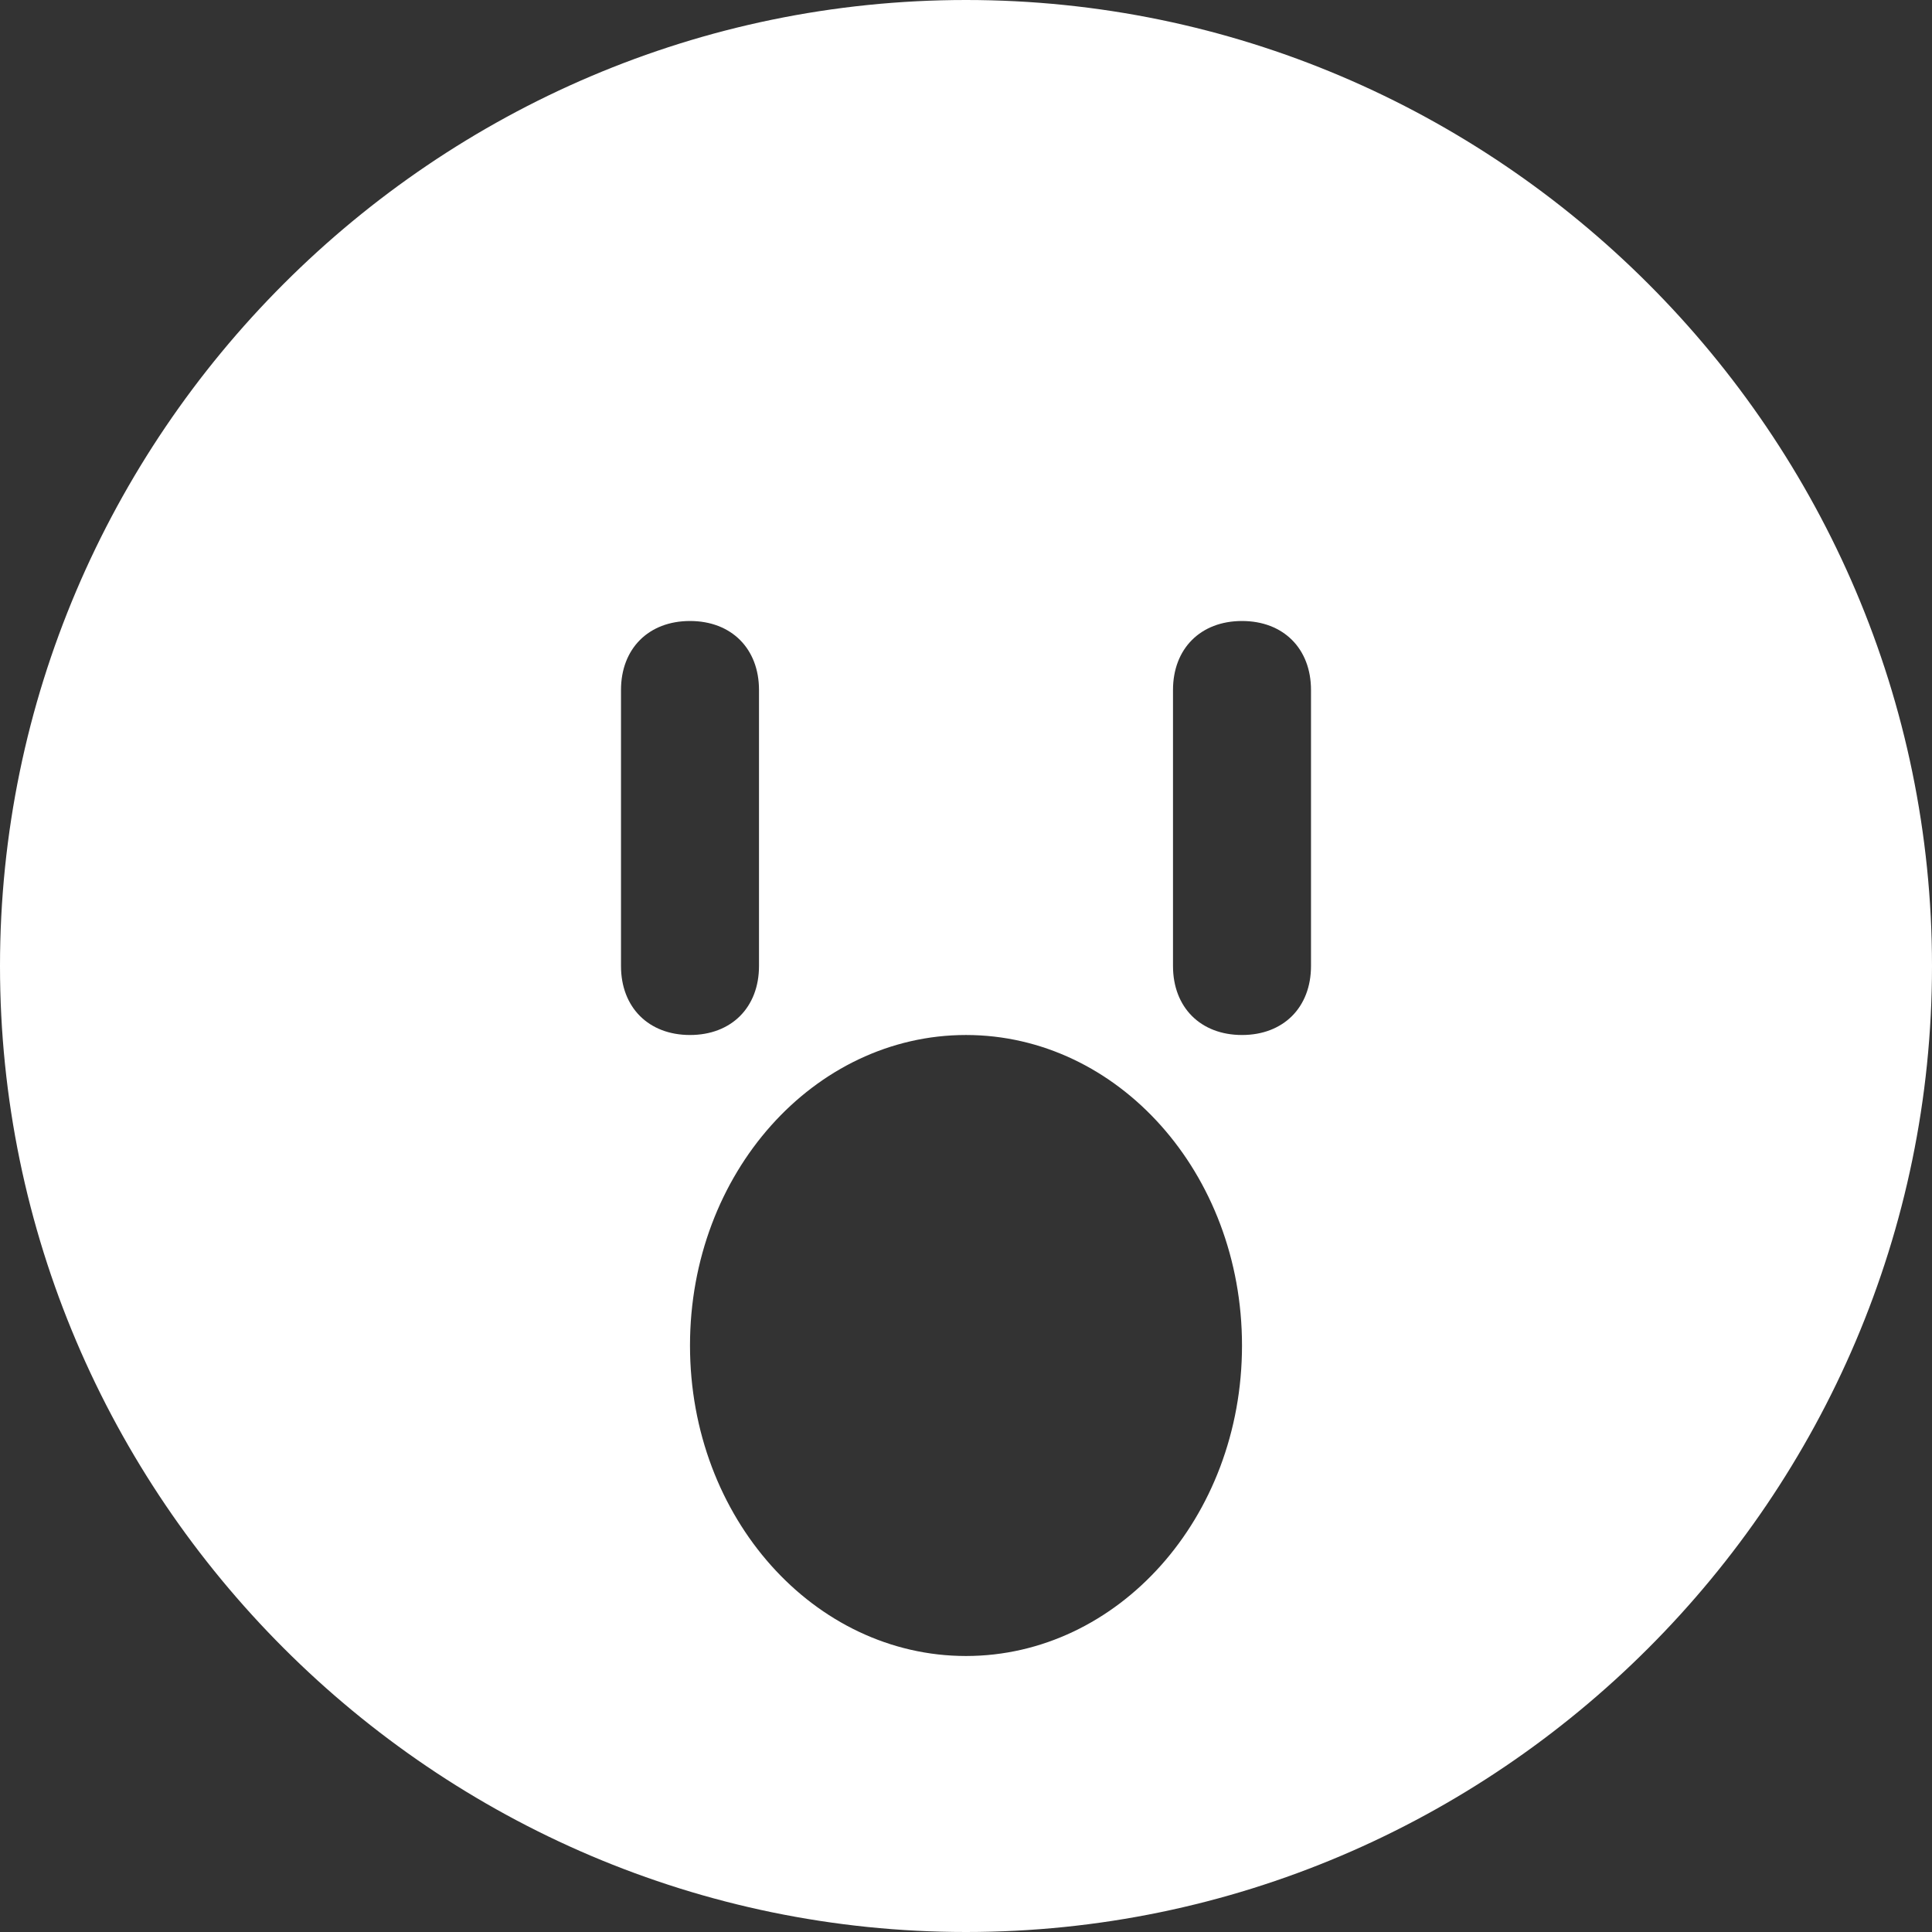 <svg width="28" height="28" viewBox="0 0 28 28" fill="none" xmlns="http://www.w3.org/2000/svg">
<rect x="0" y="0" width="28" height="28" fill="#333333" stroke="none"/>
<path d="M14 0C6.3 0 0 6.3 0 14C0 21.7 6.3 28 14 28C21.7 28 28 21.7 28 14C28 6.3 21.7 0 14 0ZM9 14V10C9 9.4 9.4 9 10 9C10.6 9 11 9.4 11 10V14C11 14.6 10.6 15 10 15C9.4 15 9 14.6 9 14ZM14 24C11.8 24 10 22 10 19.5C10 17 11.8 15 14 15C16.2 15 18 17 18 19.5C18 22 16.2 24 14 24ZM19 14C19 14.6 18.6 15 18 15C17.4 15 17 14.6 17 14V10C17 9.4 17.4 9 18 9C18.6 9 19 9.4 19 10V14Z" fill="white"/>
</svg>